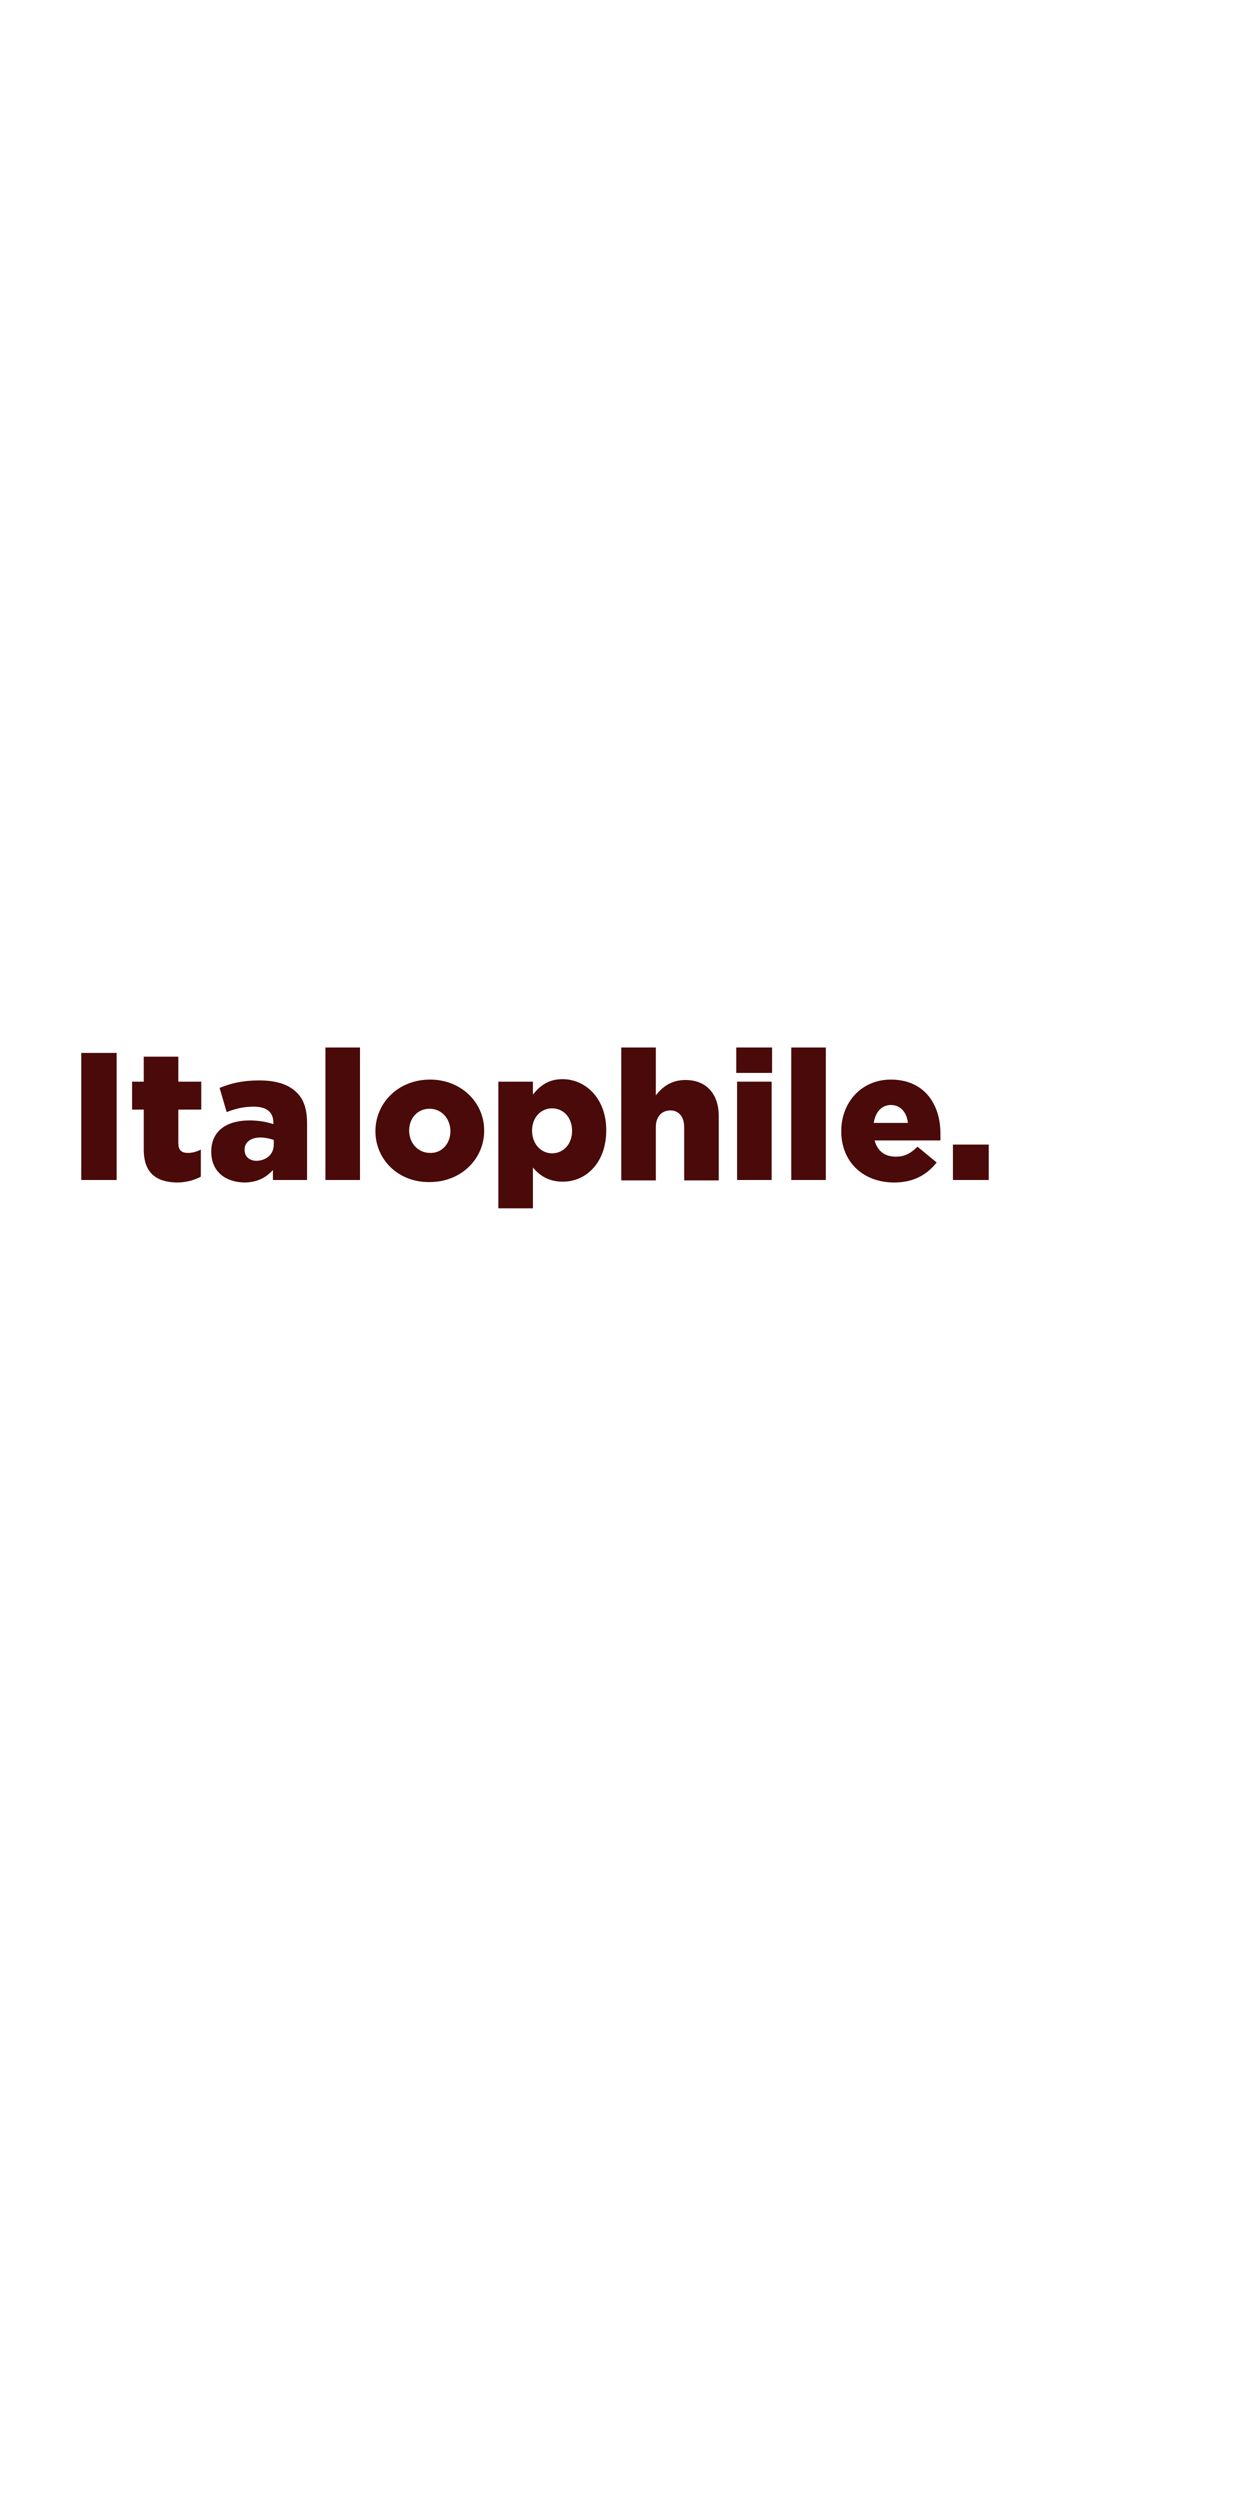 <?xml version="1.0" encoding="utf-8"?>
<!-- Generator: Adobe Illustrator 25.4.1, SVG Export Plug-In . SVG Version: 6.00 Build 0)  -->
<svg version="1.1" id="Layer_1" xmlns="http://www.w3.org/2000/svg" xmlns:xlink="http://www.w3.org/1999/xlink" x="0px" y="0px"
	 viewBox="0 0 300 600" style="enable-background:new 0 0 300 600;" xml:space="preserve">
<style type="text/css">
	.st0{fill:#490A09;}
</style>
<g>
	<path class="st0" d="M19.5,252.7H28v30.5h-8.5V252.7z"/>
	<path class="st0" d="M34.5,275.9v-9.6h-2.8v-6.7h2.8v-6h8.3v6h5.5v6.7h-5.5v8c0,1.7,0.7,2.4,2.3,2.4c1.1,0,2.1-0.3,3.1-0.8v6.5
		c-1.5,0.8-3.4,1.4-5.8,1.4C37.5,283.7,34.5,281.5,34.5,275.9z"/>
	<path class="st0" d="M50.7,276.4L50.7,276.4c0-5,3.7-7.5,9.2-7.5c2.2,0,4.3,0.4,5.7,0.9v-0.4c0-2.4-1.5-3.8-4.7-3.8
		c-2.5,0-4.4,0.5-6.5,1.3l-1.7-5.8c2.7-1.1,5.5-1.8,9.5-1.8c4.2,0,7.1,1,9,2.9c1.8,1.7,2.5,4.2,2.5,7.5v13.5h-8.2v-2.4
		c-1.6,1.8-3.8,3-6.9,3C54.1,283.7,50.7,281.2,50.7,276.4z M65.7,274.7v-1.1c-0.8-0.3-2-0.6-3.2-0.6c-2.4,0-3.8,1.2-3.8,2.9v0.1
		c0,1.6,1.2,2.6,2.9,2.6C64,278.5,65.7,277,65.7,274.7z"/>
	<path class="st0" d="M78.1,251.4h8.3v31.8h-8.3V251.4z"/>
	<path class="st0" d="M90.1,271.5L90.1,271.5c0-6.8,5.5-12.4,13.1-12.4c7.5,0,13,5.5,13,12.2v0.1c0,6.7-5.5,12.3-13.1,12.3
		C95.5,283.8,90.1,278.2,90.1,271.5z M108.1,271.5L108.1,271.5c0-3-2.1-5.4-5-5.4c-3,0-4.9,2.4-4.9,5.2v0.1c0,2.9,2.1,5.3,5,5.3
		C106.1,276.8,108.1,274.4,108.1,271.5z"/>
	<path class="st0" d="M119.6,259.6h8.3v3.1c1.6-2,3.6-3.7,7.1-3.7c5.6,0,10.5,4.7,10.5,12.2v0.1c0,7.7-4.8,12.3-10.4,12.3
		c-3.6,0-5.7-1.6-7.2-3.4v9.8h-8.3V259.6z M137.3,271.4L137.3,271.4c0-3.2-2.1-5.4-4.8-5.4c-2.7,0-4.8,2.2-4.8,5.3v0.1
		c0,3.1,2.1,5.4,4.8,5.4C135.2,276.8,137.3,274.6,137.3,271.4z"/>
	<path class="st0" d="M149.1,251.4h8.3v11.5c1.5-2,3.7-3.7,7.1-3.7c5,0,8,3.3,8,8.7v15.4h-8.3v-12.8c0-2.6-1.4-4-3.3-4
		c-2,0-3.5,1.4-3.5,4v12.8h-8.3V251.4z"/>
	<path class="st0" d="M176.7,251.4h8.6v6.1h-8.6V251.4z M176.9,259.6h8.3v23.6h-8.3V259.6z"/>
	<path class="st0" d="M189.9,251.4h8.3v31.8h-8.3V251.4z"/>
	<path class="st0" d="M201.9,271.5L201.9,271.5c0-7,4.9-12.4,11.9-12.4c8.1,0,11.9,6,11.9,12.9c0,0.5,0,1.1,0,1.7h-15.8
		c0.7,2.6,2.5,3.9,5.1,3.9c2,0,3.5-0.7,5.2-2.4l4.6,3.8c-2.3,2.9-5.5,4.8-10.2,4.8C207.1,283.8,201.9,278.8,201.9,271.5z
		 M217.9,269.5c-0.3-2.6-1.8-4.3-4.1-4.3c-2.2,0-3.7,1.7-4.1,4.3H217.9z"/>
	<path class="st0" d="M228.7,274.7h8.6v8.5h-8.6V274.7z"/>
</g>
</svg>

